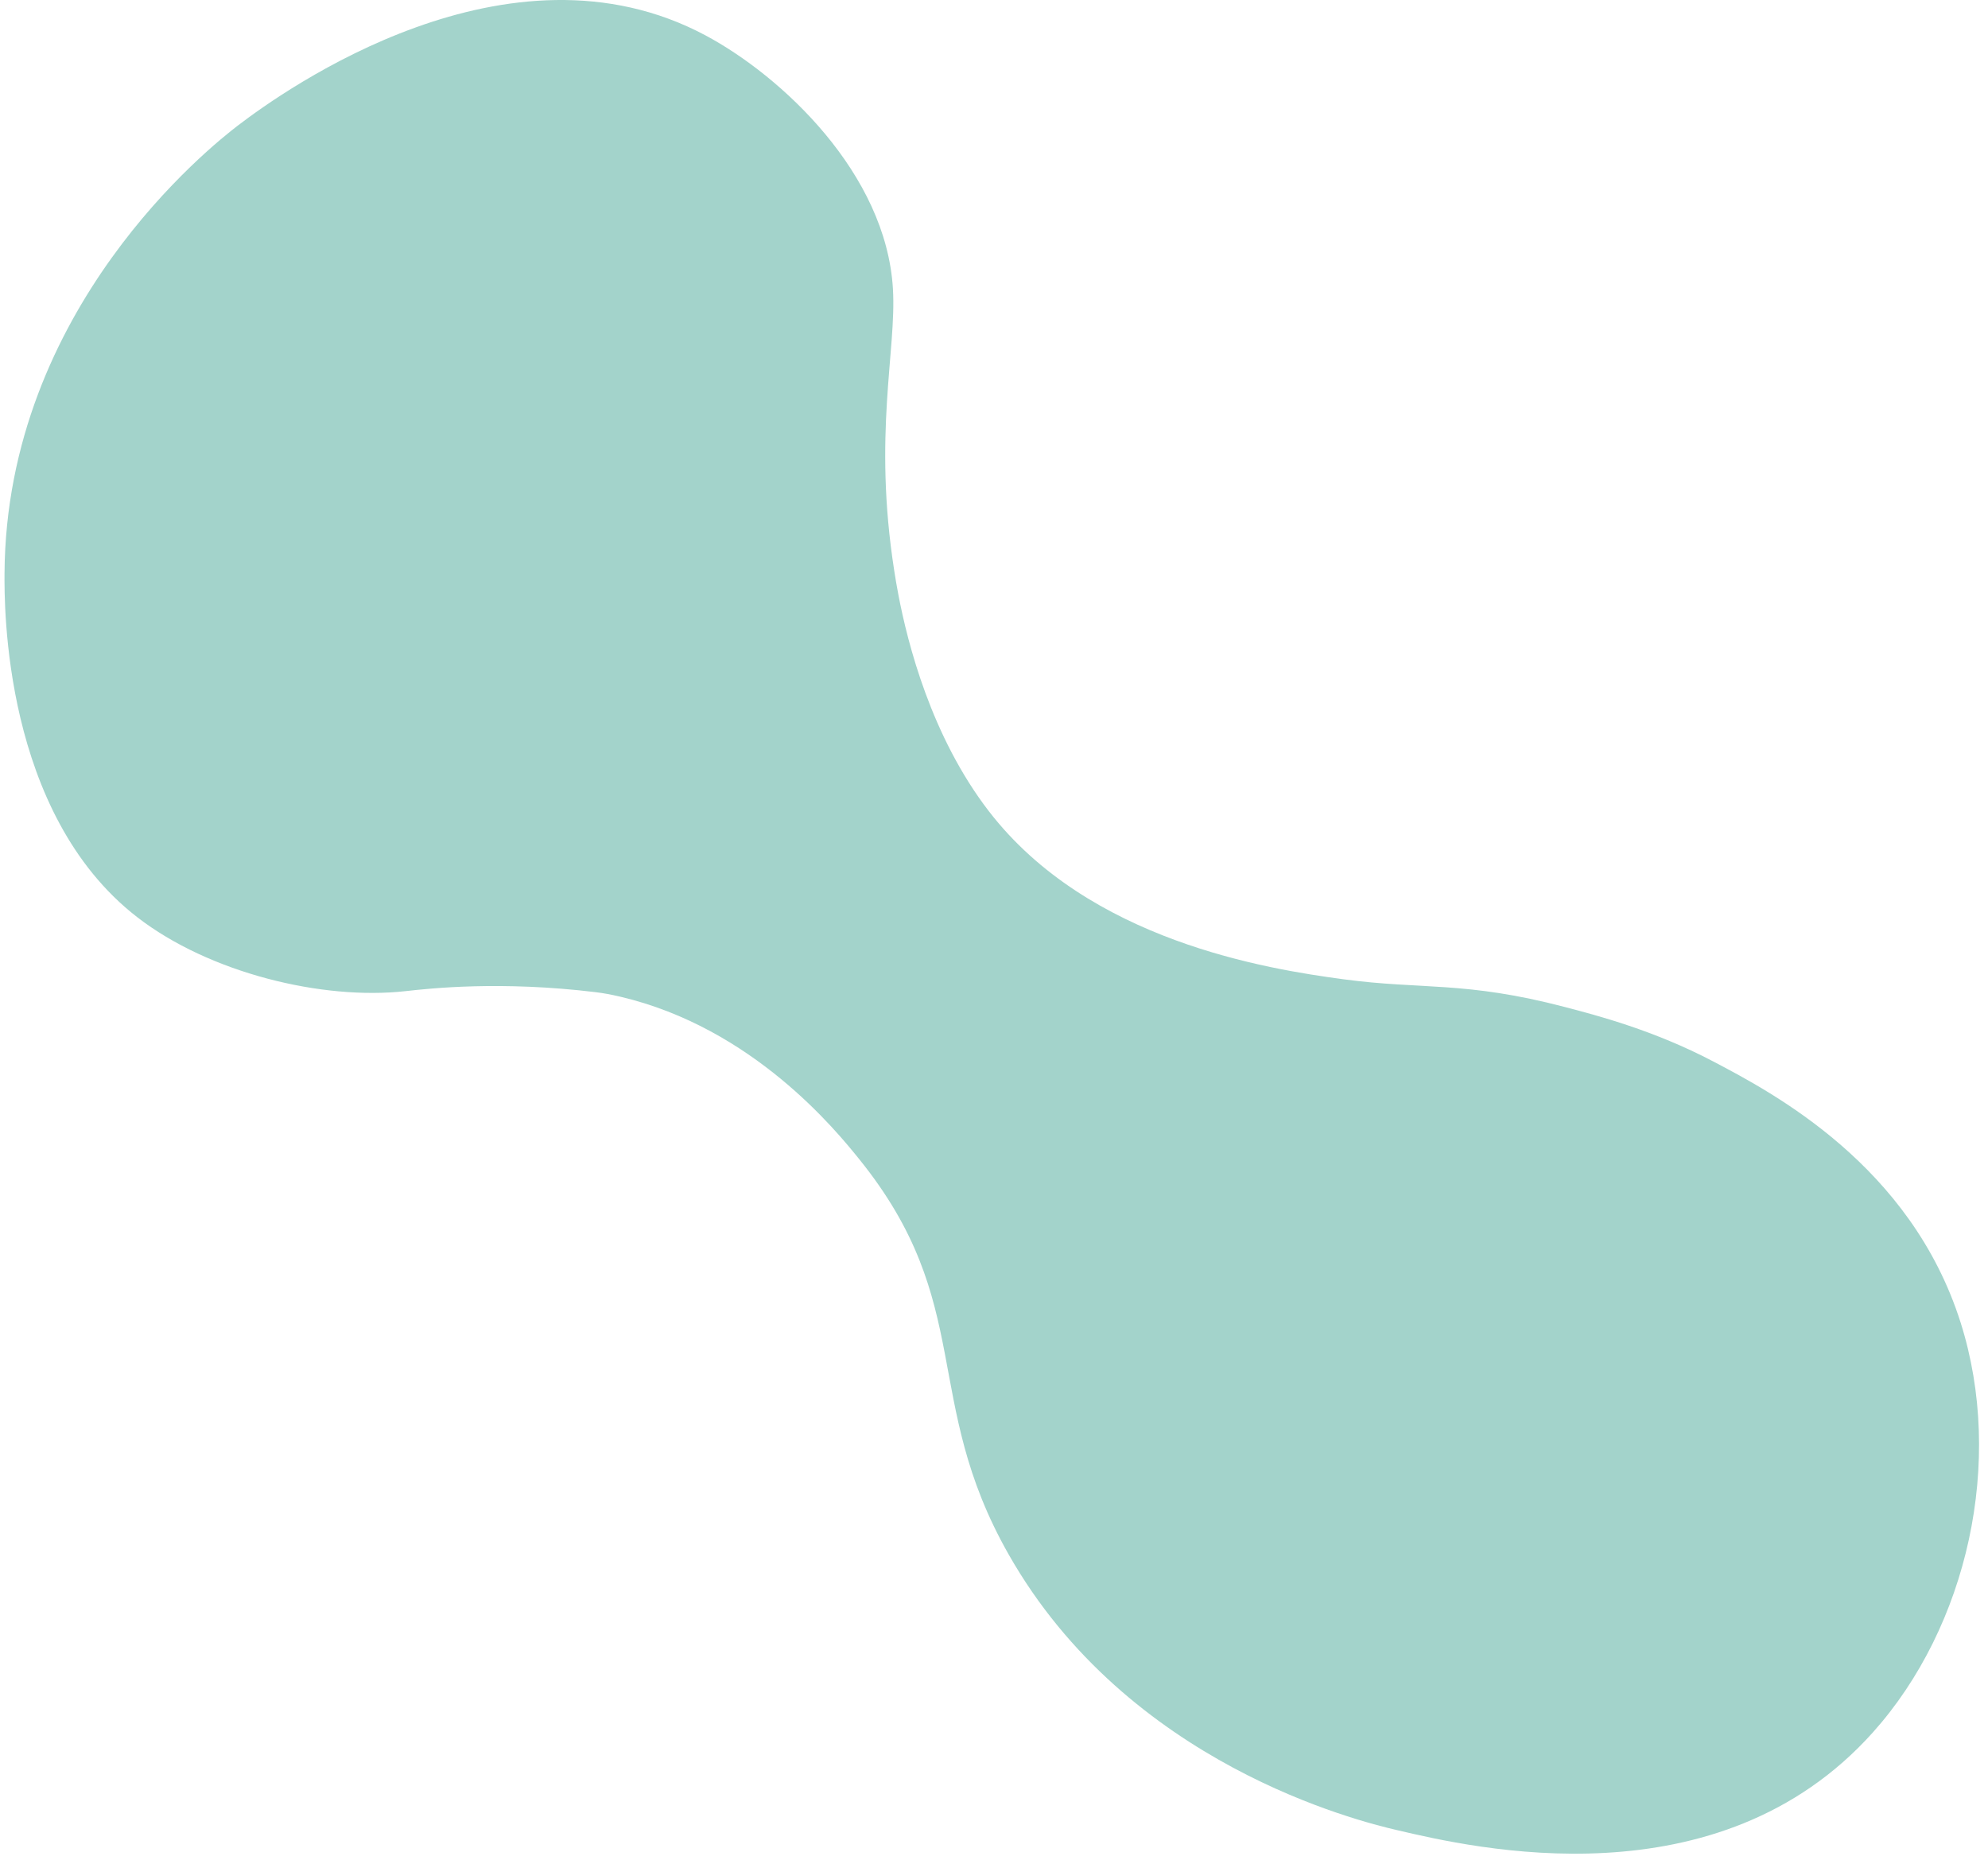 <?xml version="1.0" encoding="UTF-8"?>
<svg width="109px" height="102px" viewBox="0 0 109 102" version="1.1" xmlns="http://www.w3.org/2000/svg" xmlns:xlink="http://www.w3.org/1999/xlink">
    <title>IRA-Blob</title>
    <g id="Pages" stroke="none" stroke-width="1" fill="none" fill-rule="evenodd">
        <g id="0.0-Homepage" transform="translate(-743, -2216)" fill="#A3D3CB">
            <path d="M792.031,2247.295 C792.09,2247.674 792.156,2248.081 792.262,2248.634 C792.769,2251.278 794.054,2256.368 797.217,2260.476 C802.704,2267.6 812.505,2269.133 816.659,2269.692 C820.99,2270.274 823.308,2269.775 828.814,2271.216 C830.582,2271.679 833.688,2272.492 836.927,2274.193 C840.207,2275.916 847.765,2279.887 850.499,2288.515 C852.907,2296.109 850.896,2305.164 845.692,2310.98 C837.2,2320.471 823.791,2317.326 819.571,2316.336 C817.494,2315.849 804.846,2312.753 798.3,2301.221 C793.479,2292.729 796.512,2287.478 790.1,2279.542 C788.863,2278.011 784.288,2272.348 776.993,2270.643 C776.503,2270.528 776.086,2270.451 775.674,2270.401 C770.47,2269.766 766.585,2270.191 765.239,2270.342 C760.677,2270.853 754.472,2269.346 750.522,2266.286 C743.167,2260.589 743.238,2249.201 743.248,2247.433 C743.338,2232.907 754.566,2224.013 756.037,2222.887 C758.628,2220.905 770.885,2212.171 781.687,2217.943 C785.849,2220.167 791.589,2225.503 791.959,2231.846 C792.157,2235.249 790.86,2239.807 792.031,2247.295" id="IRA-Blob"></path>
        </g>
    </g>
</svg>
